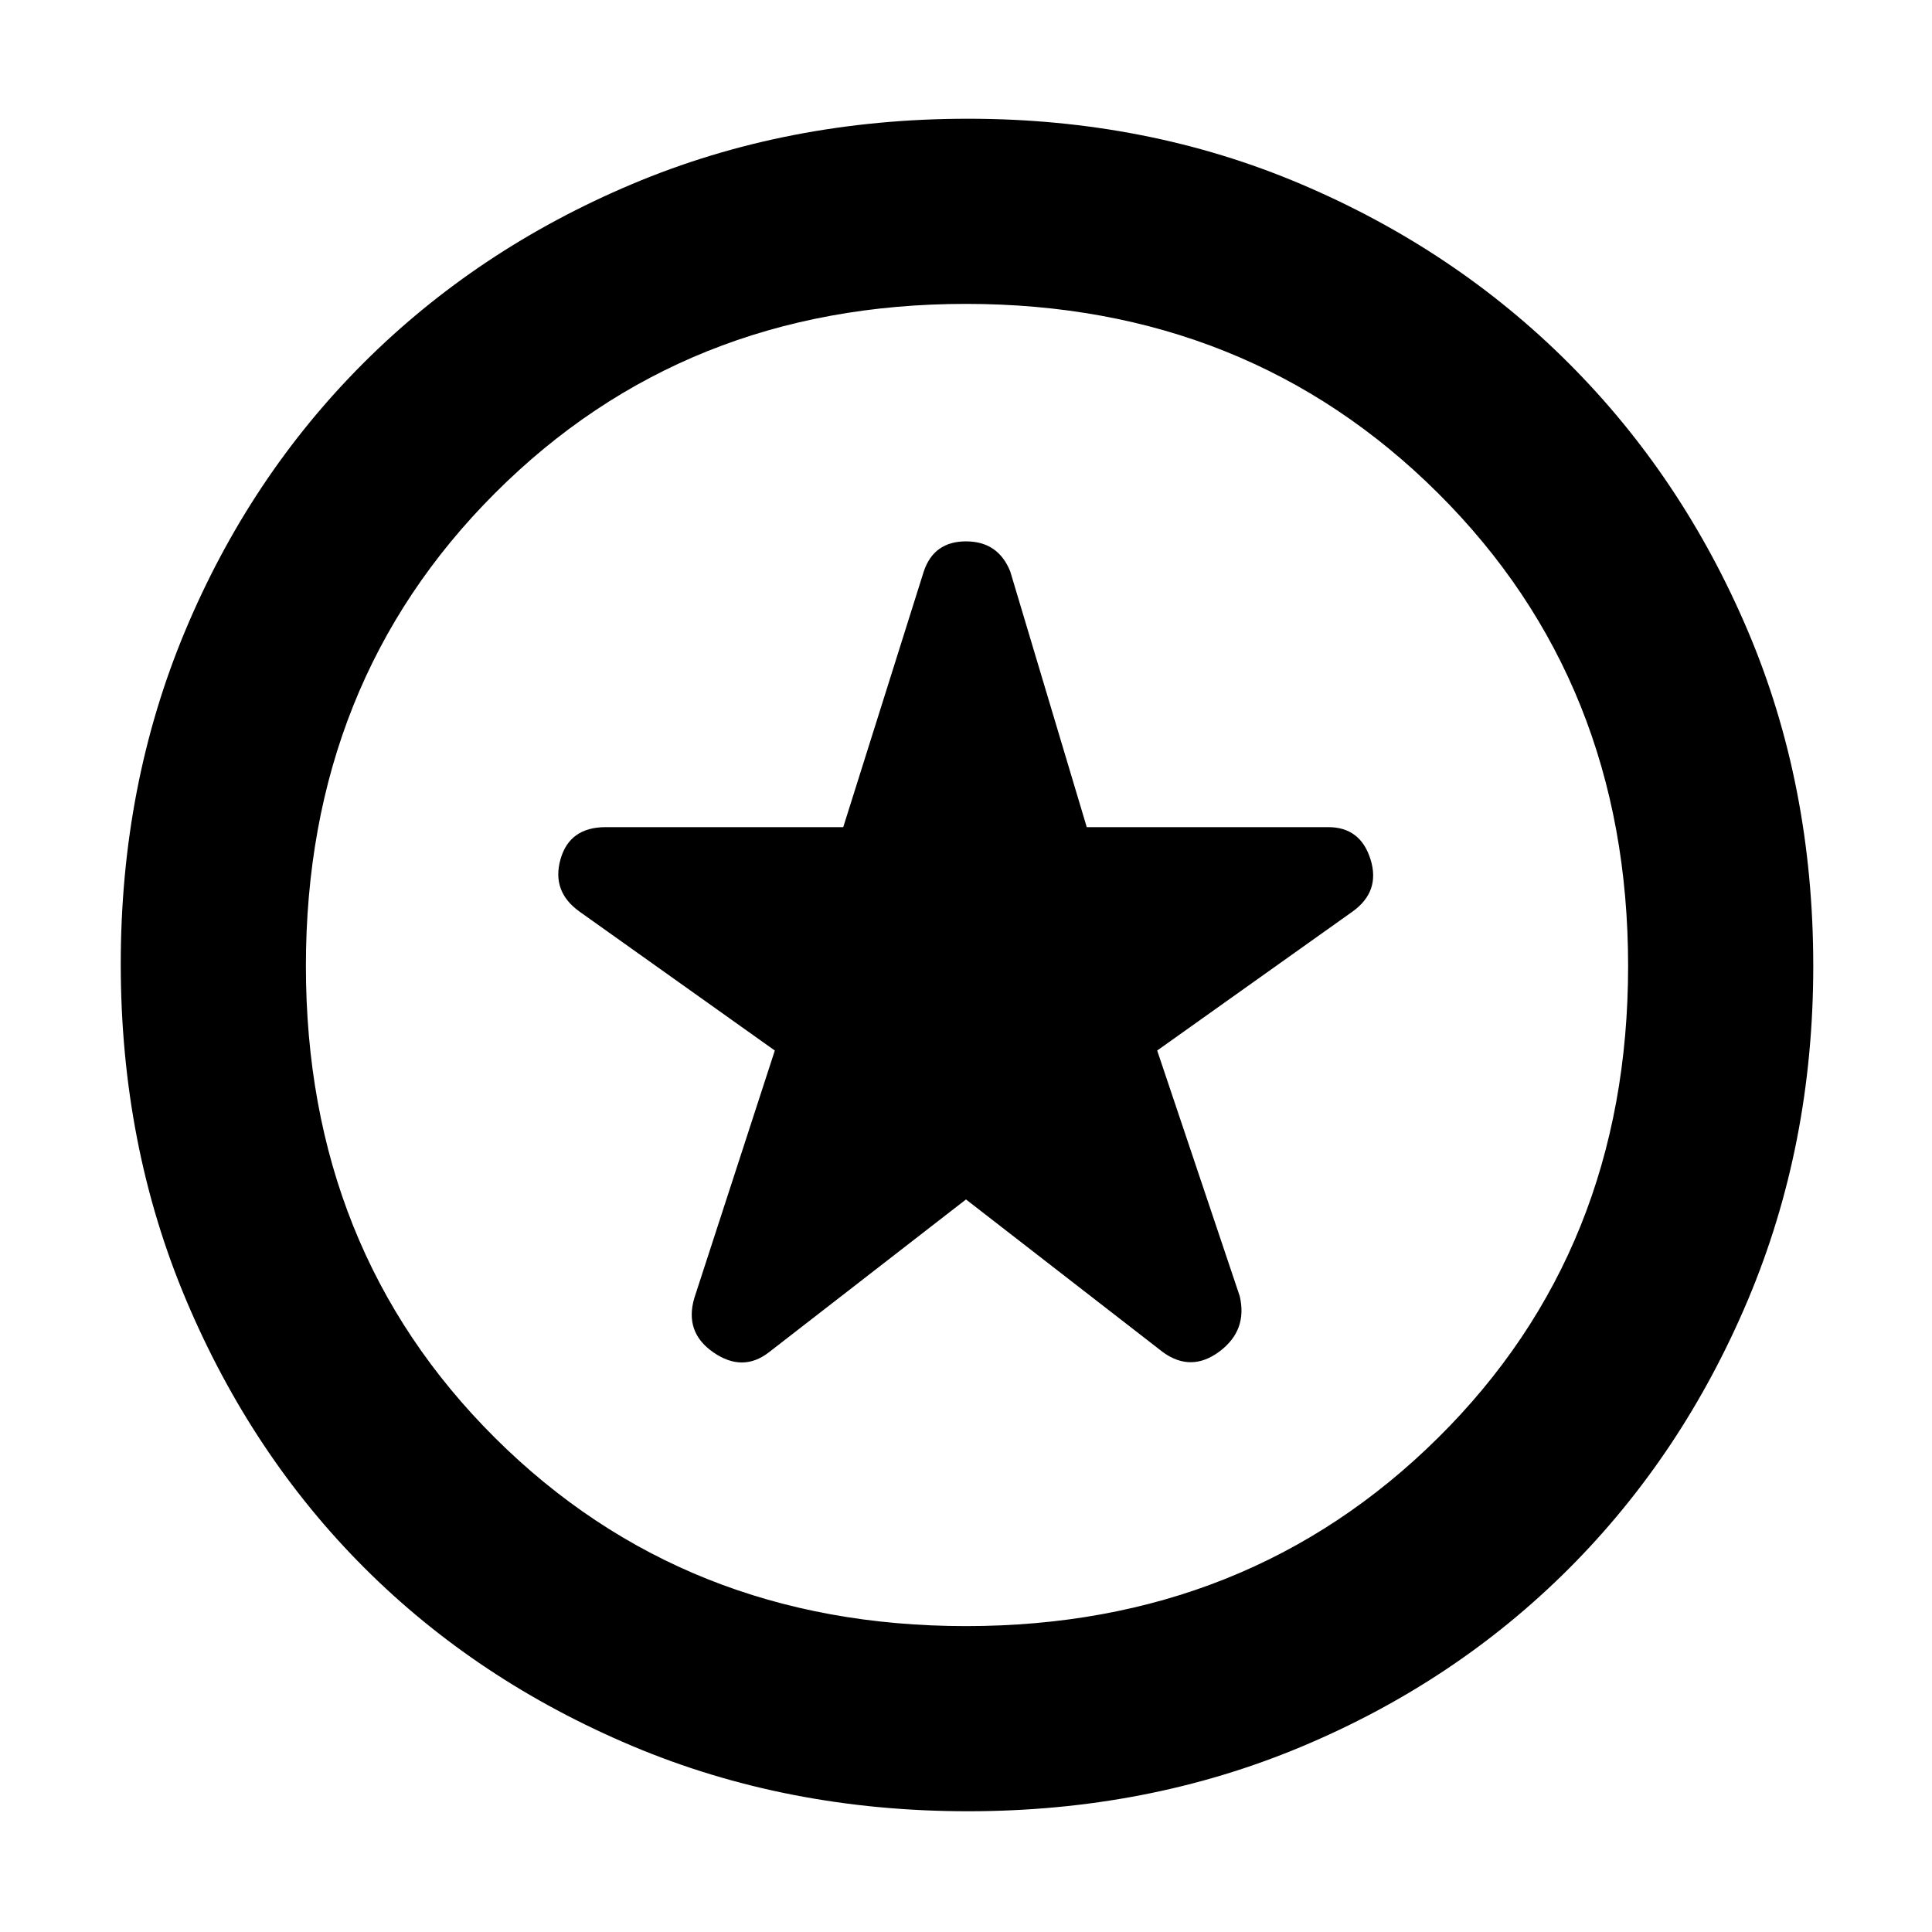 <svg xmlns="http://www.w3.org/2000/svg" height="48" width="48"><path d="m24 29.8 4.9 3.8q.7.5 1.4-.025t.5-1.375l-2.05-6.1 4.85-3.45q.7-.5.45-1.3-.25-.8-1.05-.8h-6l-1.9-6.35q-.3-.75-1.1-.75t-1.05.75l-2 6.35h-5.9q-.9 0-1.125.8-.225.8.475 1.3l4.85 3.45-2 6.15q-.25.85.475 1.35.725.5 1.375 0Zm.05 15.2q-4.5 0-8.35-1.625-3.85-1.625-6.65-4.425-2.8-2.8-4.425-6.65Q3 28.45 3 23.95q0-4.45 1.6-8.275t4.425-6.65Q11.85 6.2 15.7 4.575q3.85-1.625 8.35-1.625 4.45 0 8.275 1.625t6.65 4.45q2.825 2.825 4.45 6.65T45.05 24q0 4.45-1.625 8.3-1.625 3.85-4.45 6.675-2.825 2.825-6.65 4.425Q28.5 45 24.05 45ZM24 24Zm0 16.4q7 0 11.725-4.675T40.45 24q0-7.05-4.725-11.75T24 7.55q-7 0-11.7 4.7Q7.6 16.95 7.6 24t4.7 11.725Q17 40.4 24 40.4Z"/></svg>
